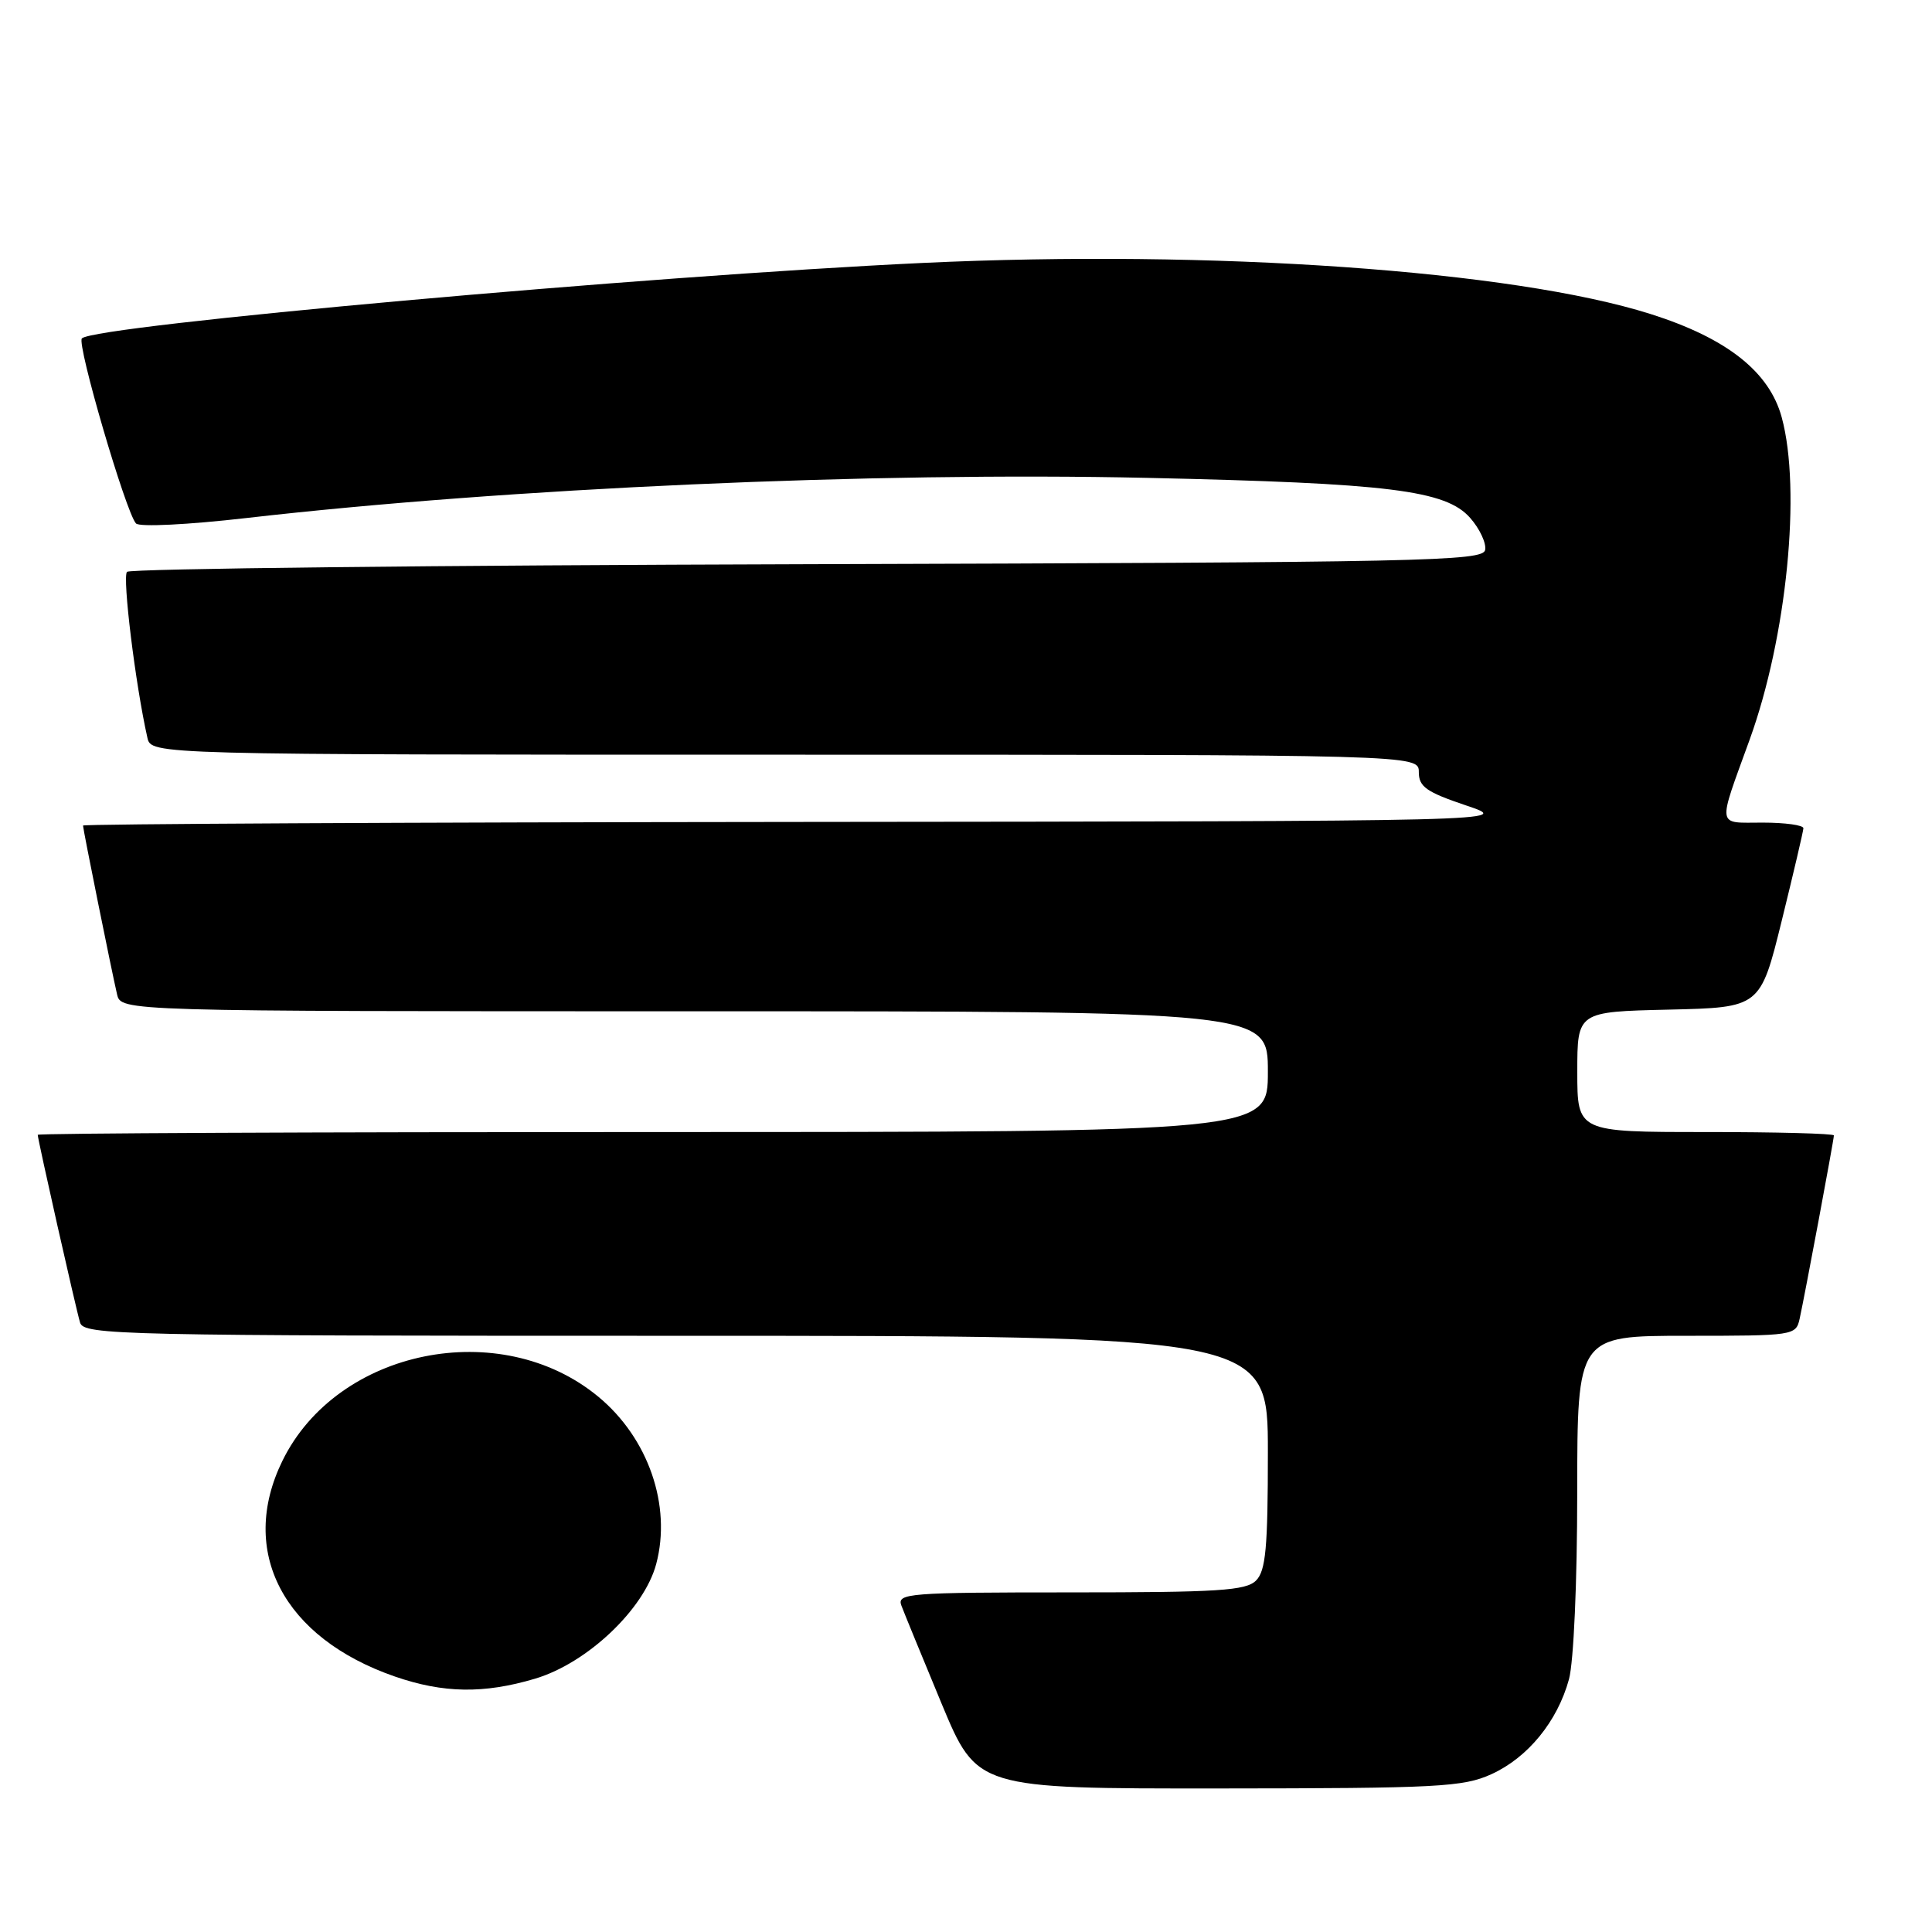 <?xml version="1.0" encoding="UTF-8" standalone="no"?>
<!DOCTYPE svg PUBLIC "-//W3C//DTD SVG 1.1//EN" "http://www.w3.org/Graphics/SVG/1.1/DTD/svg11.dtd" >
<svg xmlns="http://www.w3.org/2000/svg" xmlns:xlink="http://www.w3.org/1999/xlink" version="1.1" viewBox="0 0 256 256">
 <g >
 <path fill="currentColor"
d=" M 197.62 235.09 C 202.45 232.89 206.37 228.10 207.90 222.50 C 208.52 220.21 208.99 209.63 208.99 197.75 C 209.00 177.00 209.00 177.00 223.48 177.00 C 237.68 177.00 237.97 176.96 238.46 174.75 C 239.13 171.72 243.00 151.02 243.00 150.45 C 243.00 150.20 235.35 150.00 226.00 150.00 C 209.00 150.00 209.00 150.00 209.00 142.03 C 209.00 134.06 209.00 134.06 221.13 133.78 C 233.25 133.50 233.25 133.50 236.09 122.00 C 237.65 115.67 238.94 110.16 238.96 109.75 C 238.98 109.34 236.56 109.00 233.57 109.00 C 227.40 109.00 227.54 109.87 231.84 98.00 C 236.76 84.41 238.70 64.92 236.09 55.31 C 234.45 49.25 228.80 44.80 218.68 41.60 C 200.47 35.84 160.61 33.04 122.27 34.84 C 85.78 36.55 12.53 43.12 10.85 44.84 C 10.14 45.56 16.69 67.94 18.02 69.36 C 18.47 69.85 24.92 69.53 32.66 68.64 C 67.26 64.67 115.65 62.51 152.00 63.32 C 184.09 64.03 191.57 64.96 194.80 68.62 C 196.07 70.06 196.96 71.97 196.79 72.87 C 196.50 74.36 188.89 74.52 107.03 74.76 C 57.84 74.90 17.25 75.35 16.83 75.77 C 16.19 76.41 17.94 90.71 19.53 97.75 C 20.04 100.00 20.04 100.00 104.02 100.00 C 188.00 100.00 188.00 100.00 188.00 102.31 C 188.00 104.25 189.00 104.95 194.25 106.72 C 200.50 108.82 200.50 108.82 105.75 108.91 C 53.64 108.96 11.00 109.18 11.00 109.39 C 11.00 109.88 14.80 128.71 15.51 131.75 C 16.04 134.00 16.04 134.00 92.02 134.00 C 168.00 134.00 168.00 134.00 168.00 142.00 C 168.00 150.00 168.00 150.00 86.50 150.00 C 41.67 150.00 5.00 150.16 5.00 150.37 C 5.00 150.98 10.05 173.39 10.61 175.25 C 11.10 176.90 15.74 177.00 89.57 177.00 C 168.00 177.00 168.00 177.00 168.00 192.43 C 168.00 205.12 167.72 208.14 166.43 209.43 C 165.09 210.77 161.43 211.00 141.82 211.00 C 120.30 211.00 118.83 211.12 119.44 212.75 C 119.80 213.71 122.20 219.56 124.77 225.75 C 129.46 237.00 129.46 237.00 161.48 236.98 C 190.59 236.96 193.87 236.79 197.62 235.09 Z  M 70.88 222.44 C 77.80 220.39 85.35 213.24 86.95 207.24 C 89.01 199.51 85.91 190.55 79.28 185.07 C 66.32 174.35 44.67 178.75 37.42 193.57 C 31.55 205.57 37.53 217.03 52.33 222.15 C 58.76 224.37 64.11 224.45 70.88 222.44 Z "/>
</g>
</svg>